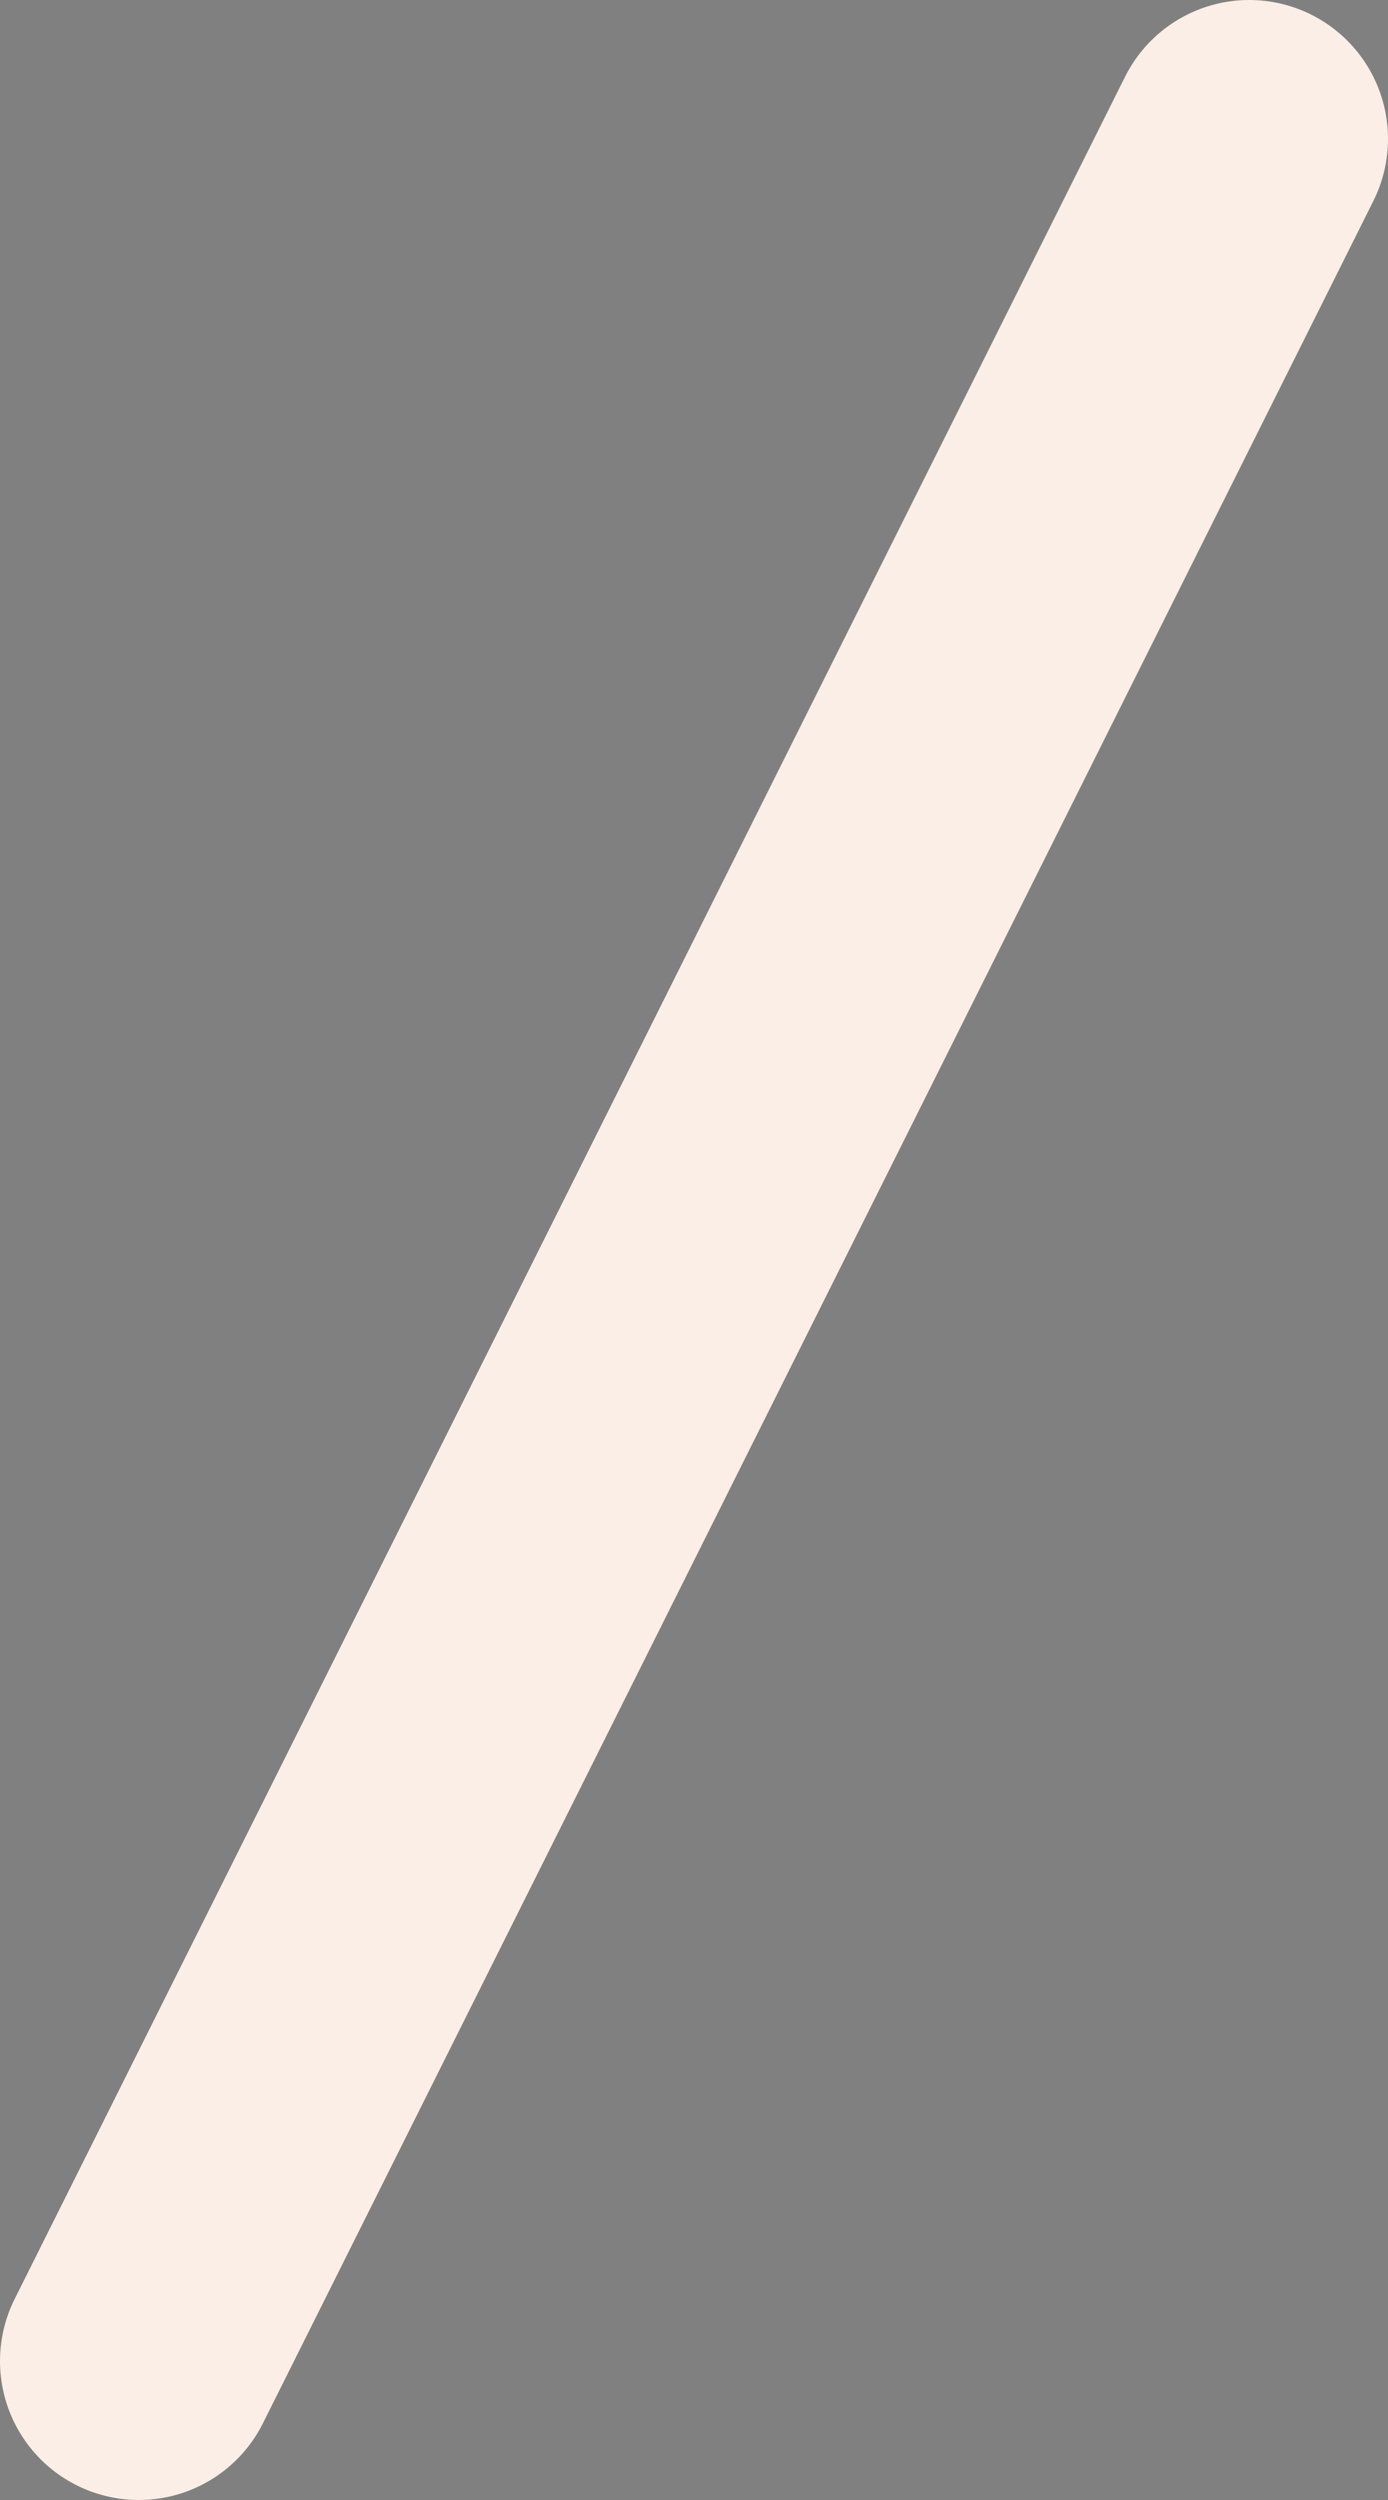 <svg preserveaspectratio="none" width="20" height="36" viewBox="0 0 20 36" xmlns="http://www.w3.org/2000/svg"><rect x="0" y="0" width="20" height="36" fill="#808080" stroke="none"/><path d="M18 2L2 34" stroke="#fbeee6" stroke-width="4" stroke-linecap="round"/></svg>

